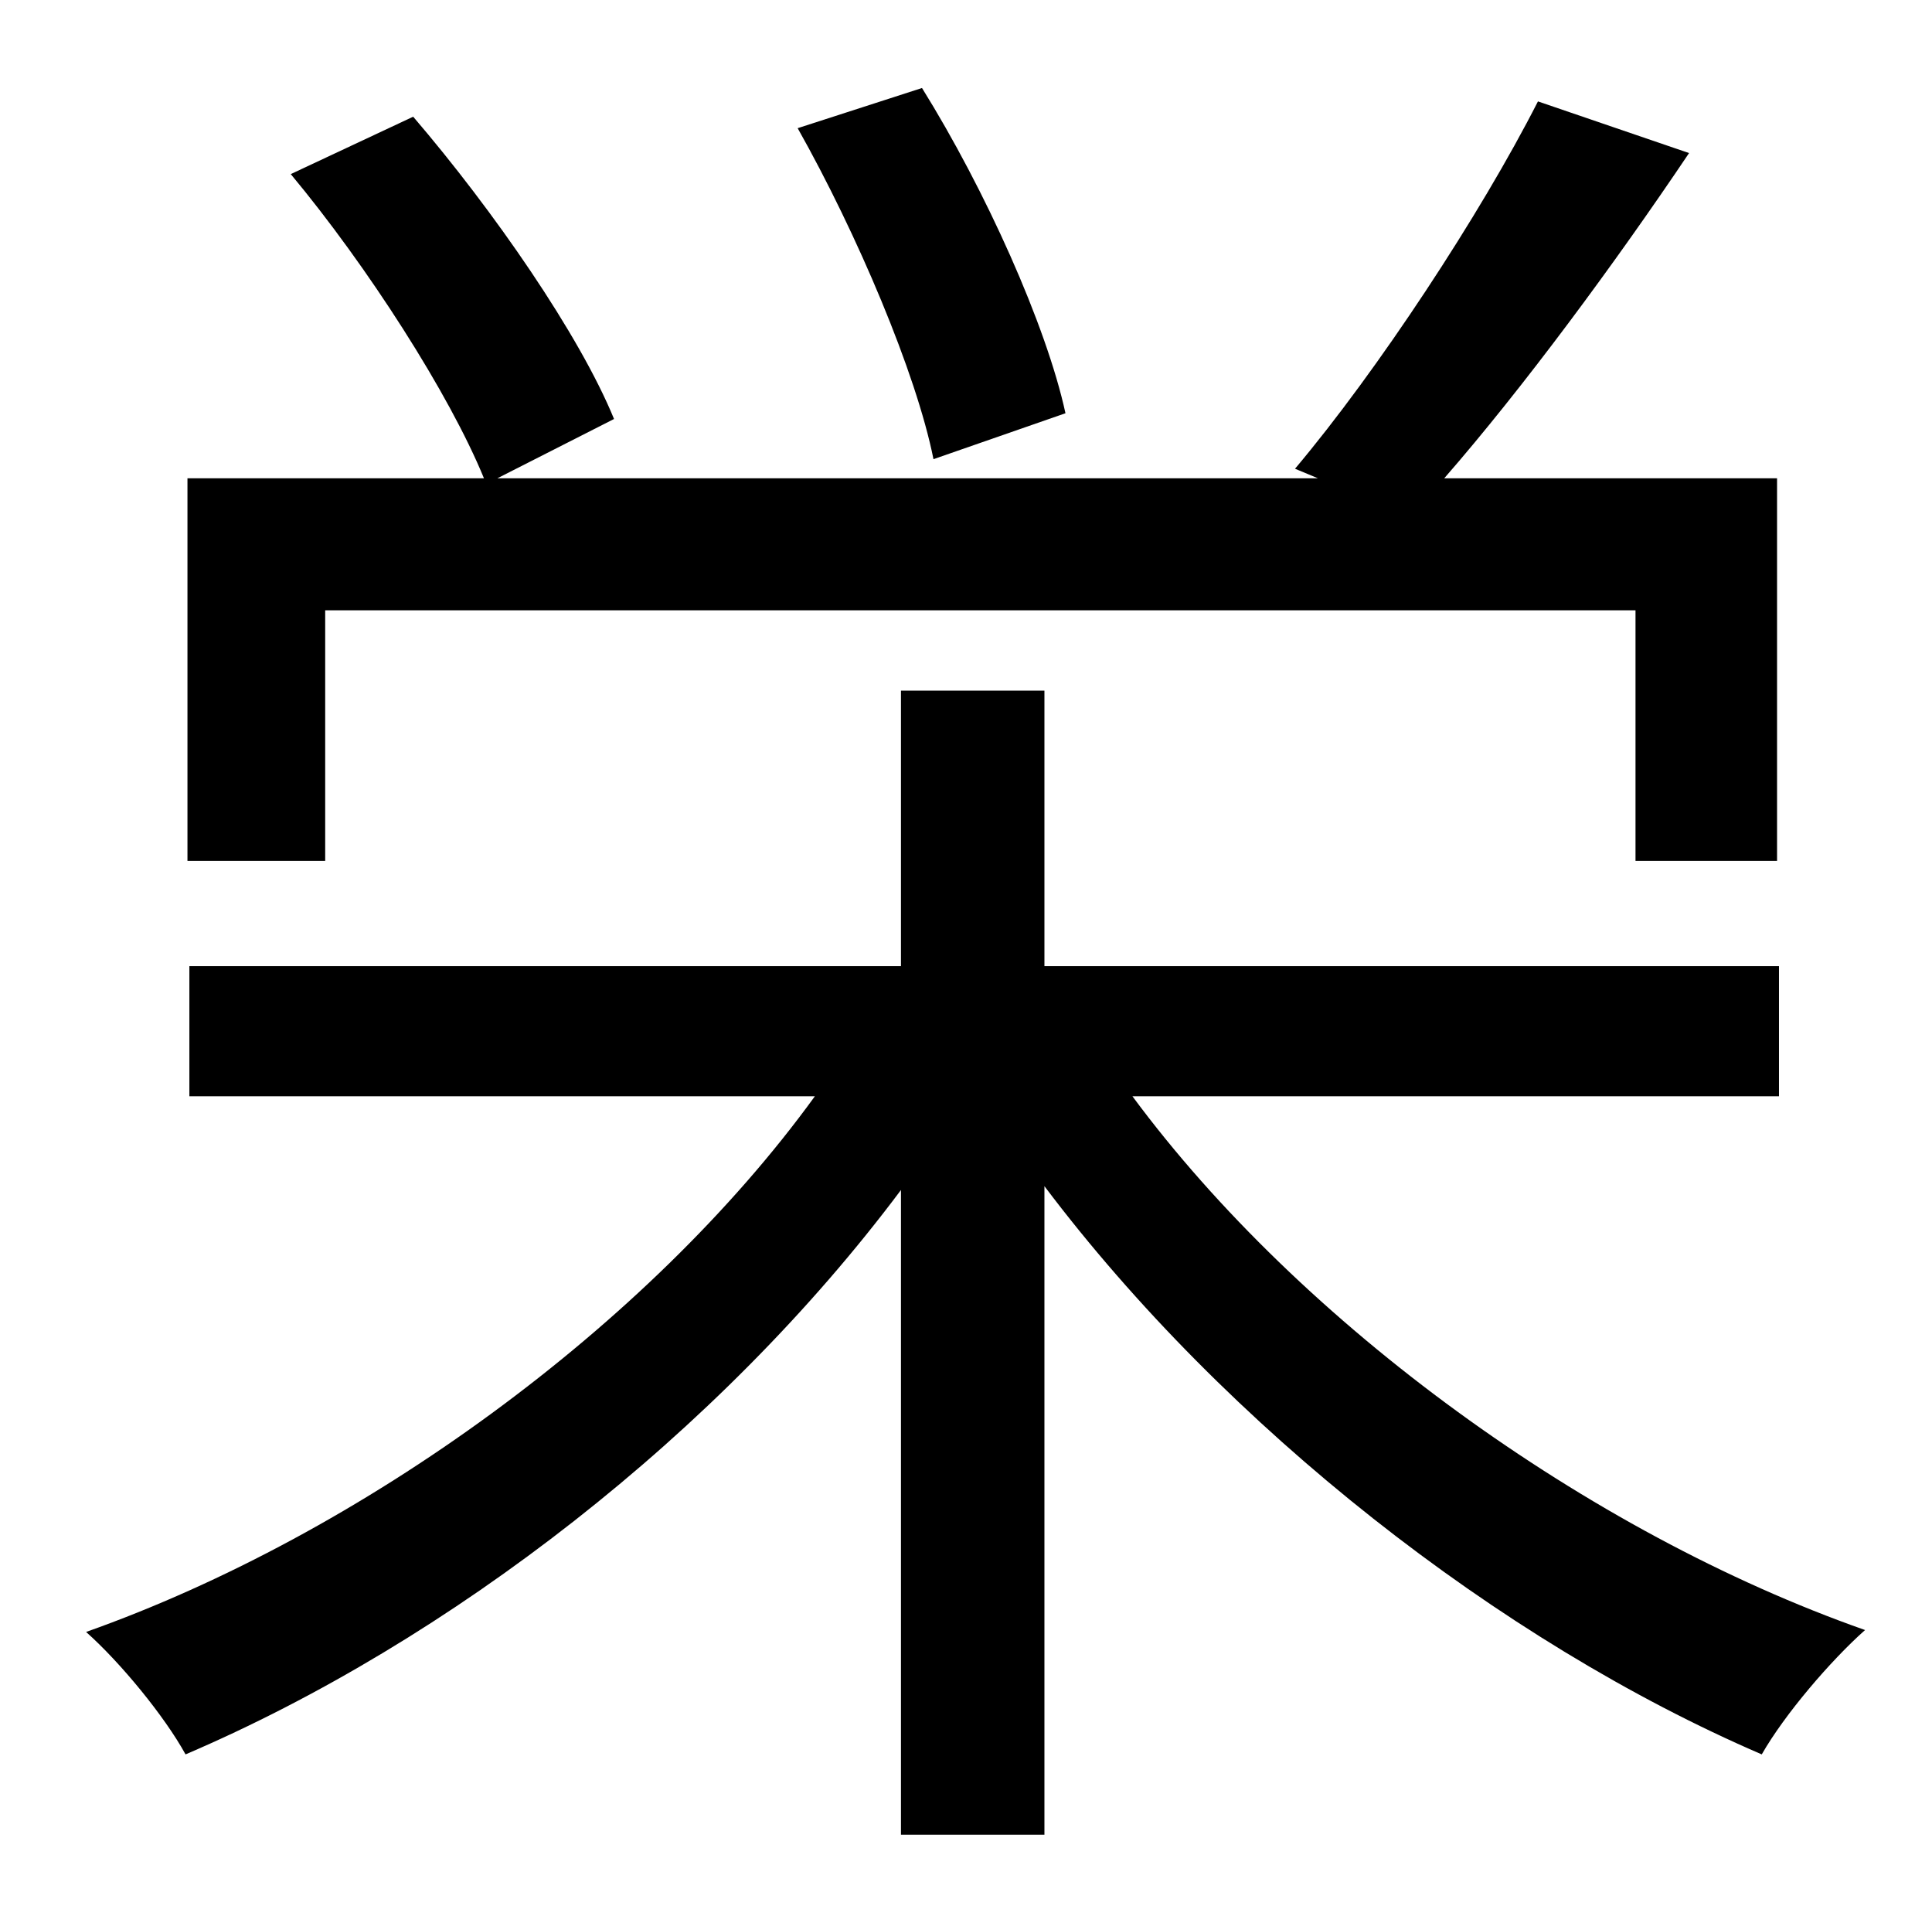 <?xml version="1.0" standalone="no"?>
<!DOCTYPE svg PUBLIC "-//W3C//DTD SVG 1.1//EN" "http://www.w3.org/Graphics/SVG/1.1/DTD/svg11.dtd" >
<svg xmlns="http://www.w3.org/2000/svg" xmlns:xlink="http://www.w3.org/1999/xlink" version="1.1" viewBox="-10 0 1010 1000">
   <path fill="currentColor"
d="M547 216l-69 24c-9 -45 -40 -118 -71 -173l65 -21c33 53 65 124 75 170zM160 319v131h-72v-200h155c-18 -44 -61 -111 -101 -159l64 -30c42 49 87 114 105 158l-61 31h429l-12 -5c43 -51 97 -133 127 -192l79 27c-39 58 -87 123 -128 170h174v200h-74v-131h-685zM920 573
h-338c88 119 238 228 383 279c-18 16 -42 44 -54 65c-137 -59 -280 -171 -375 -297v339h-75v-337c-95 127 -236 236 -374 295c-11 -20 -34 -48 -52 -64c144 -51 294 -160 381 -280h-327v-68h372v-144h75v144h384v68z" />
</svg>
